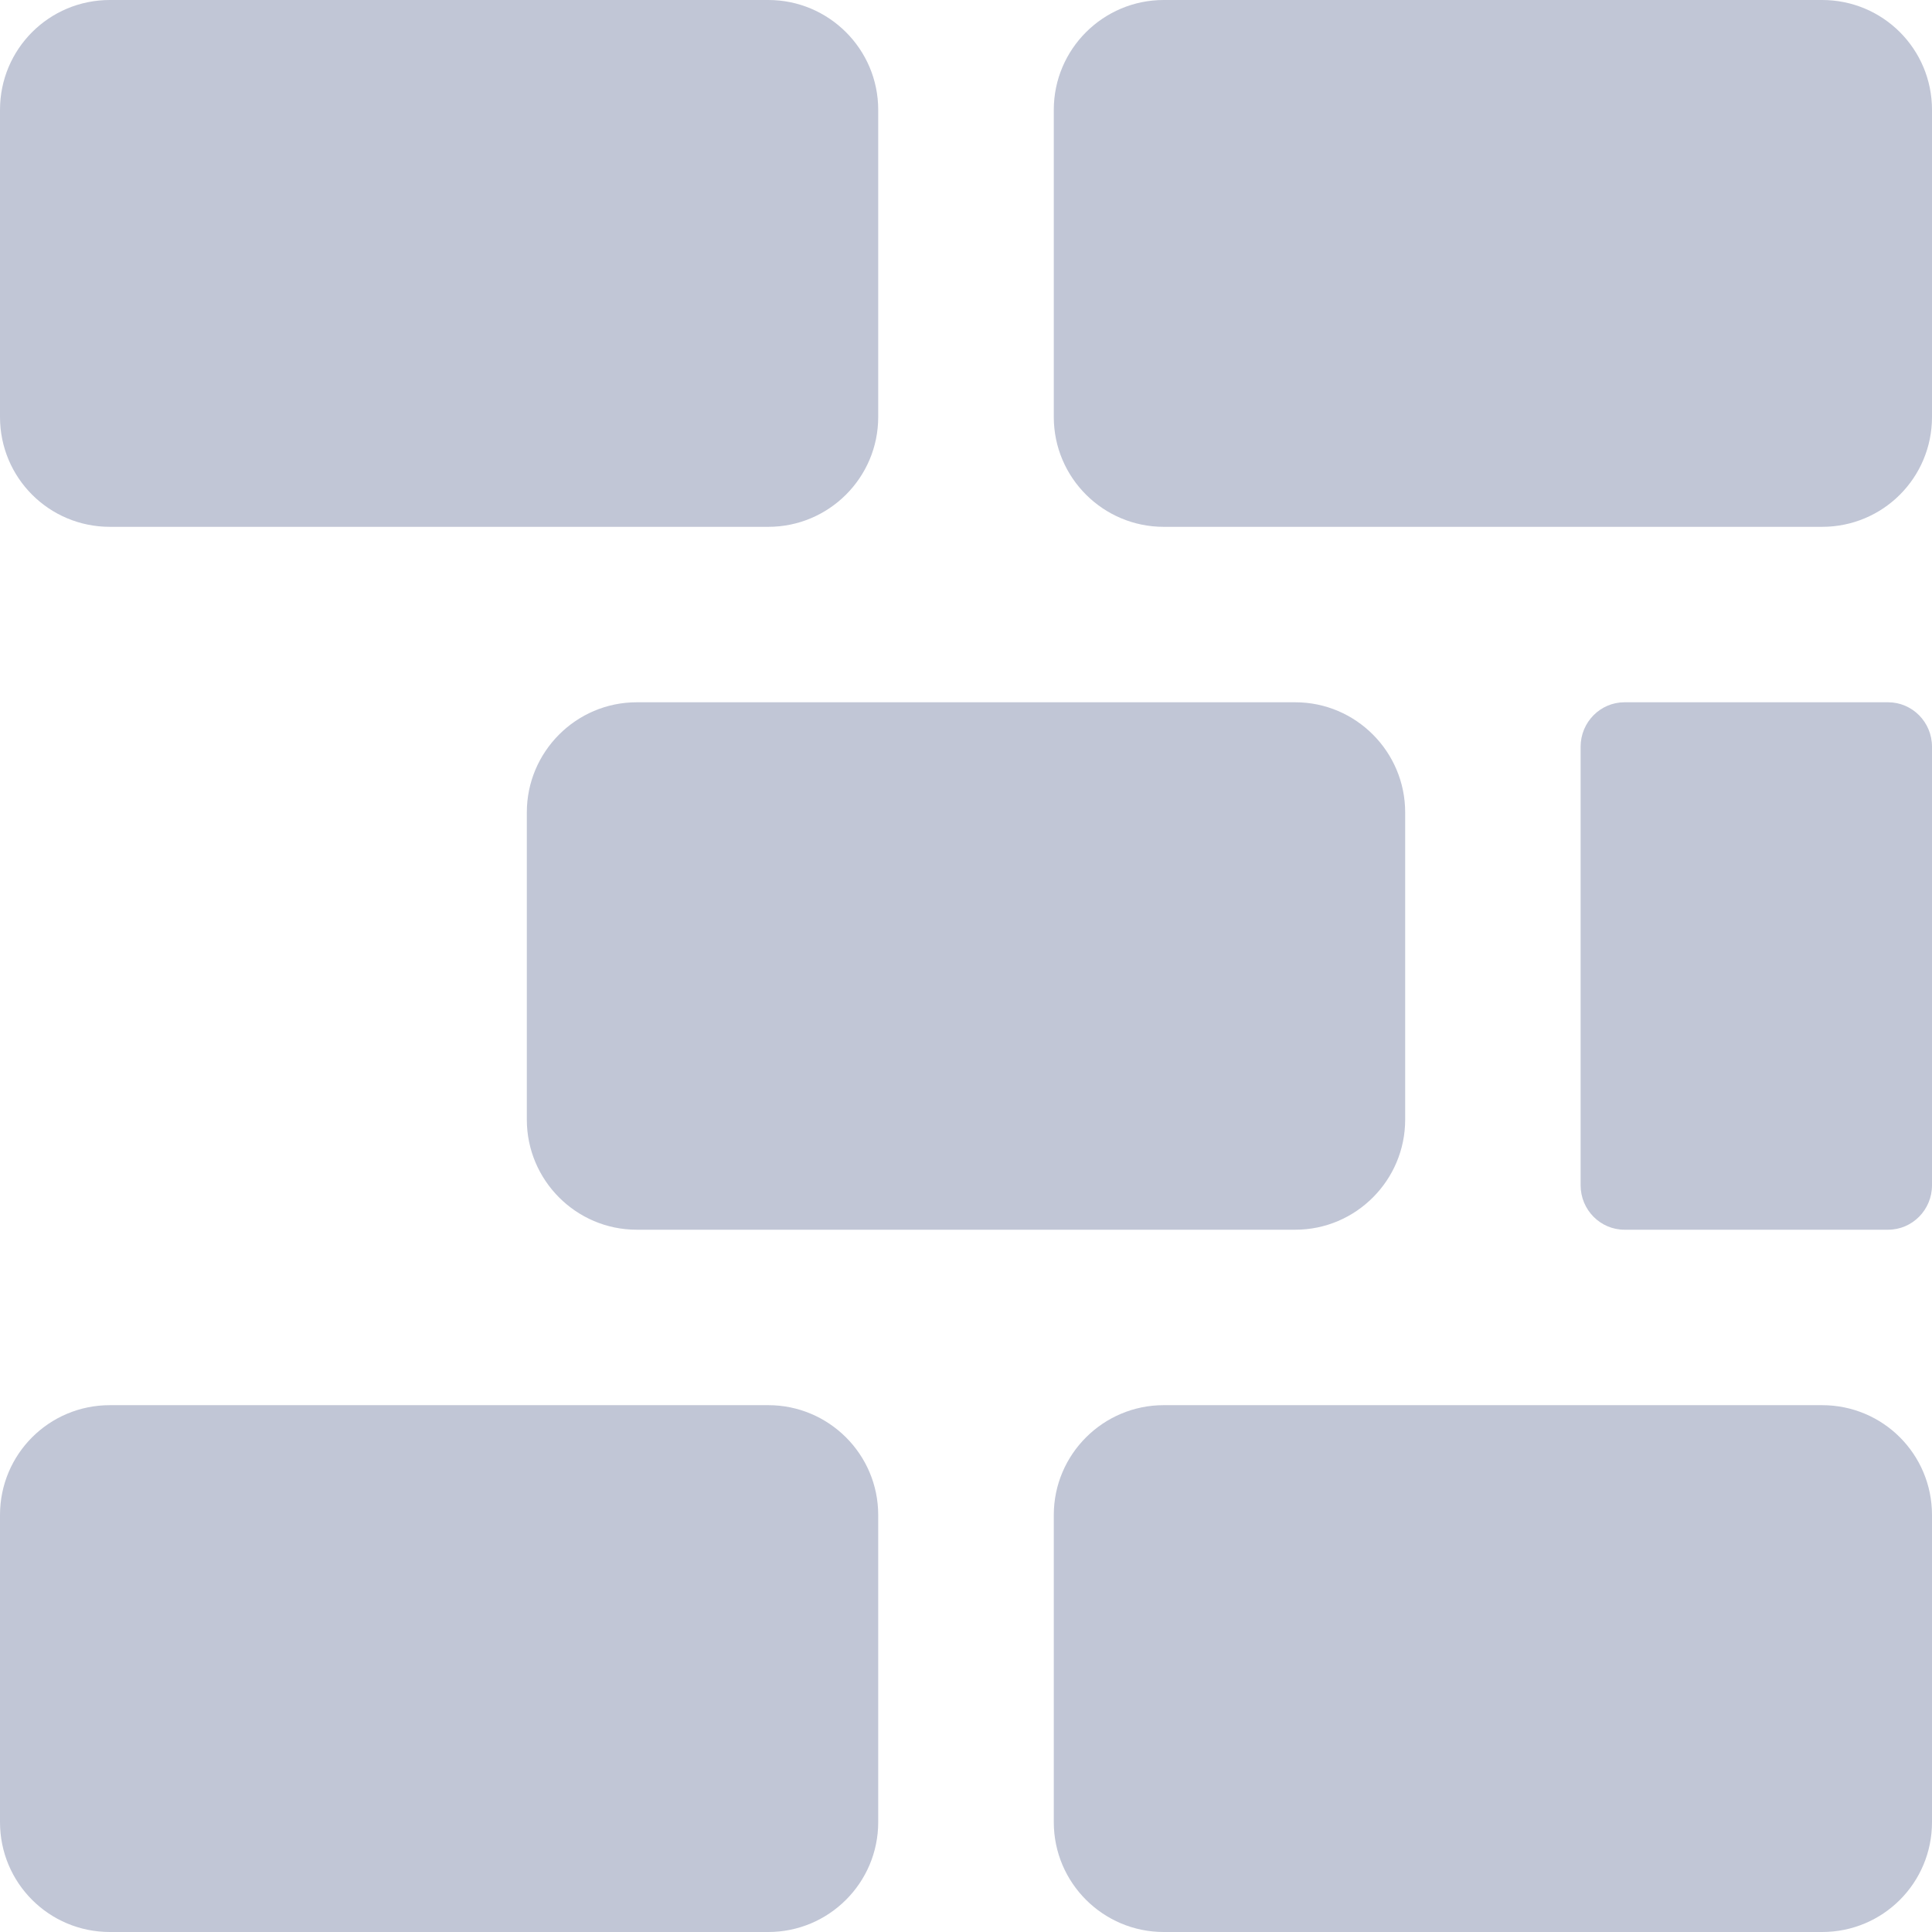 
<svg xmlns="http://www.w3.org/2000/svg" xmlns:xlink="http://www.w3.org/1999/xlink" width="16px" height="16px" viewBox="0 0 16 16" version="1.1">
<g id="surface1">
<path style=" stroke:none;fill-rule:evenodd;fill:#c1c6d6;fill-opacity:1;" d="M 0.91 0 L 6.363 0 C 6.863 0 7.273 0.406 7.273 0.91 L 7.273 3.453 C 7.273 3.957 6.863 4.363 6.363 4.363 L 0.91 4.363 C 0.406 4.363 0 3.957 0 3.453 L 0 0.91 C 0 0.406 0.406 0 0.91 0 Z M 9.637 0 L 15.09 0 C 15.594 0 16 0.406 16 0.91 L 16 3.453 C 16 3.957 15.594 4.363 15.09 4.363 L 9.637 4.363 C 9.137 4.363 8.727 3.957 8.727 3.453 L 8.727 0.91 C 8.727 0.406 9.137 0 9.637 0 Z M 5.273 5.816 L 10.727 5.816 C 11.23 5.816 11.637 6.227 11.637 6.727 L 11.637 9.273 C 11.637 9.773 11.23 10.184 10.727 10.184 L 5.273 10.184 C 4.77 10.184 4.363 9.773 4.363 9.273 L 4.363 6.727 C 4.363 6.227 4.77 5.816 5.273 5.816 Z M 13.453 5.816 L 15.637 5.816 C 15.836 5.816 16 5.98 16 6.184 L 16 9.816 C 16 10.02 15.836 10.184 15.637 10.184 L 13.453 10.184 C 13.254 10.184 13.09 10.02 13.09 9.816 L 13.09 6.184 C 13.09 5.98 13.254 5.816 13.453 5.816 Z M 0.91 11.637 L 6.363 11.637 C 6.863 11.637 7.273 12.043 7.273 12.547 L 7.273 15.09 C 7.273 15.594 6.863 16 6.363 16 L 0.91 16 C 0.406 16 0 15.594 0 15.09 L 0 12.547 C 0 12.043 0.406 11.637 0.91 11.637 Z M 9.637 11.637 L 15.09 11.637 C 15.594 11.637 16 12.043 16 12.547 L 16 15.09 C 16 15.594 15.594 16 15.09 16 L 9.637 16 C 9.137 16 8.727 15.594 8.727 15.09 L 8.727 12.547 C 8.727 12.043 9.137 11.637 9.637 11.637 Z M 9.637 11.637 "/>
</g>
</svg>
